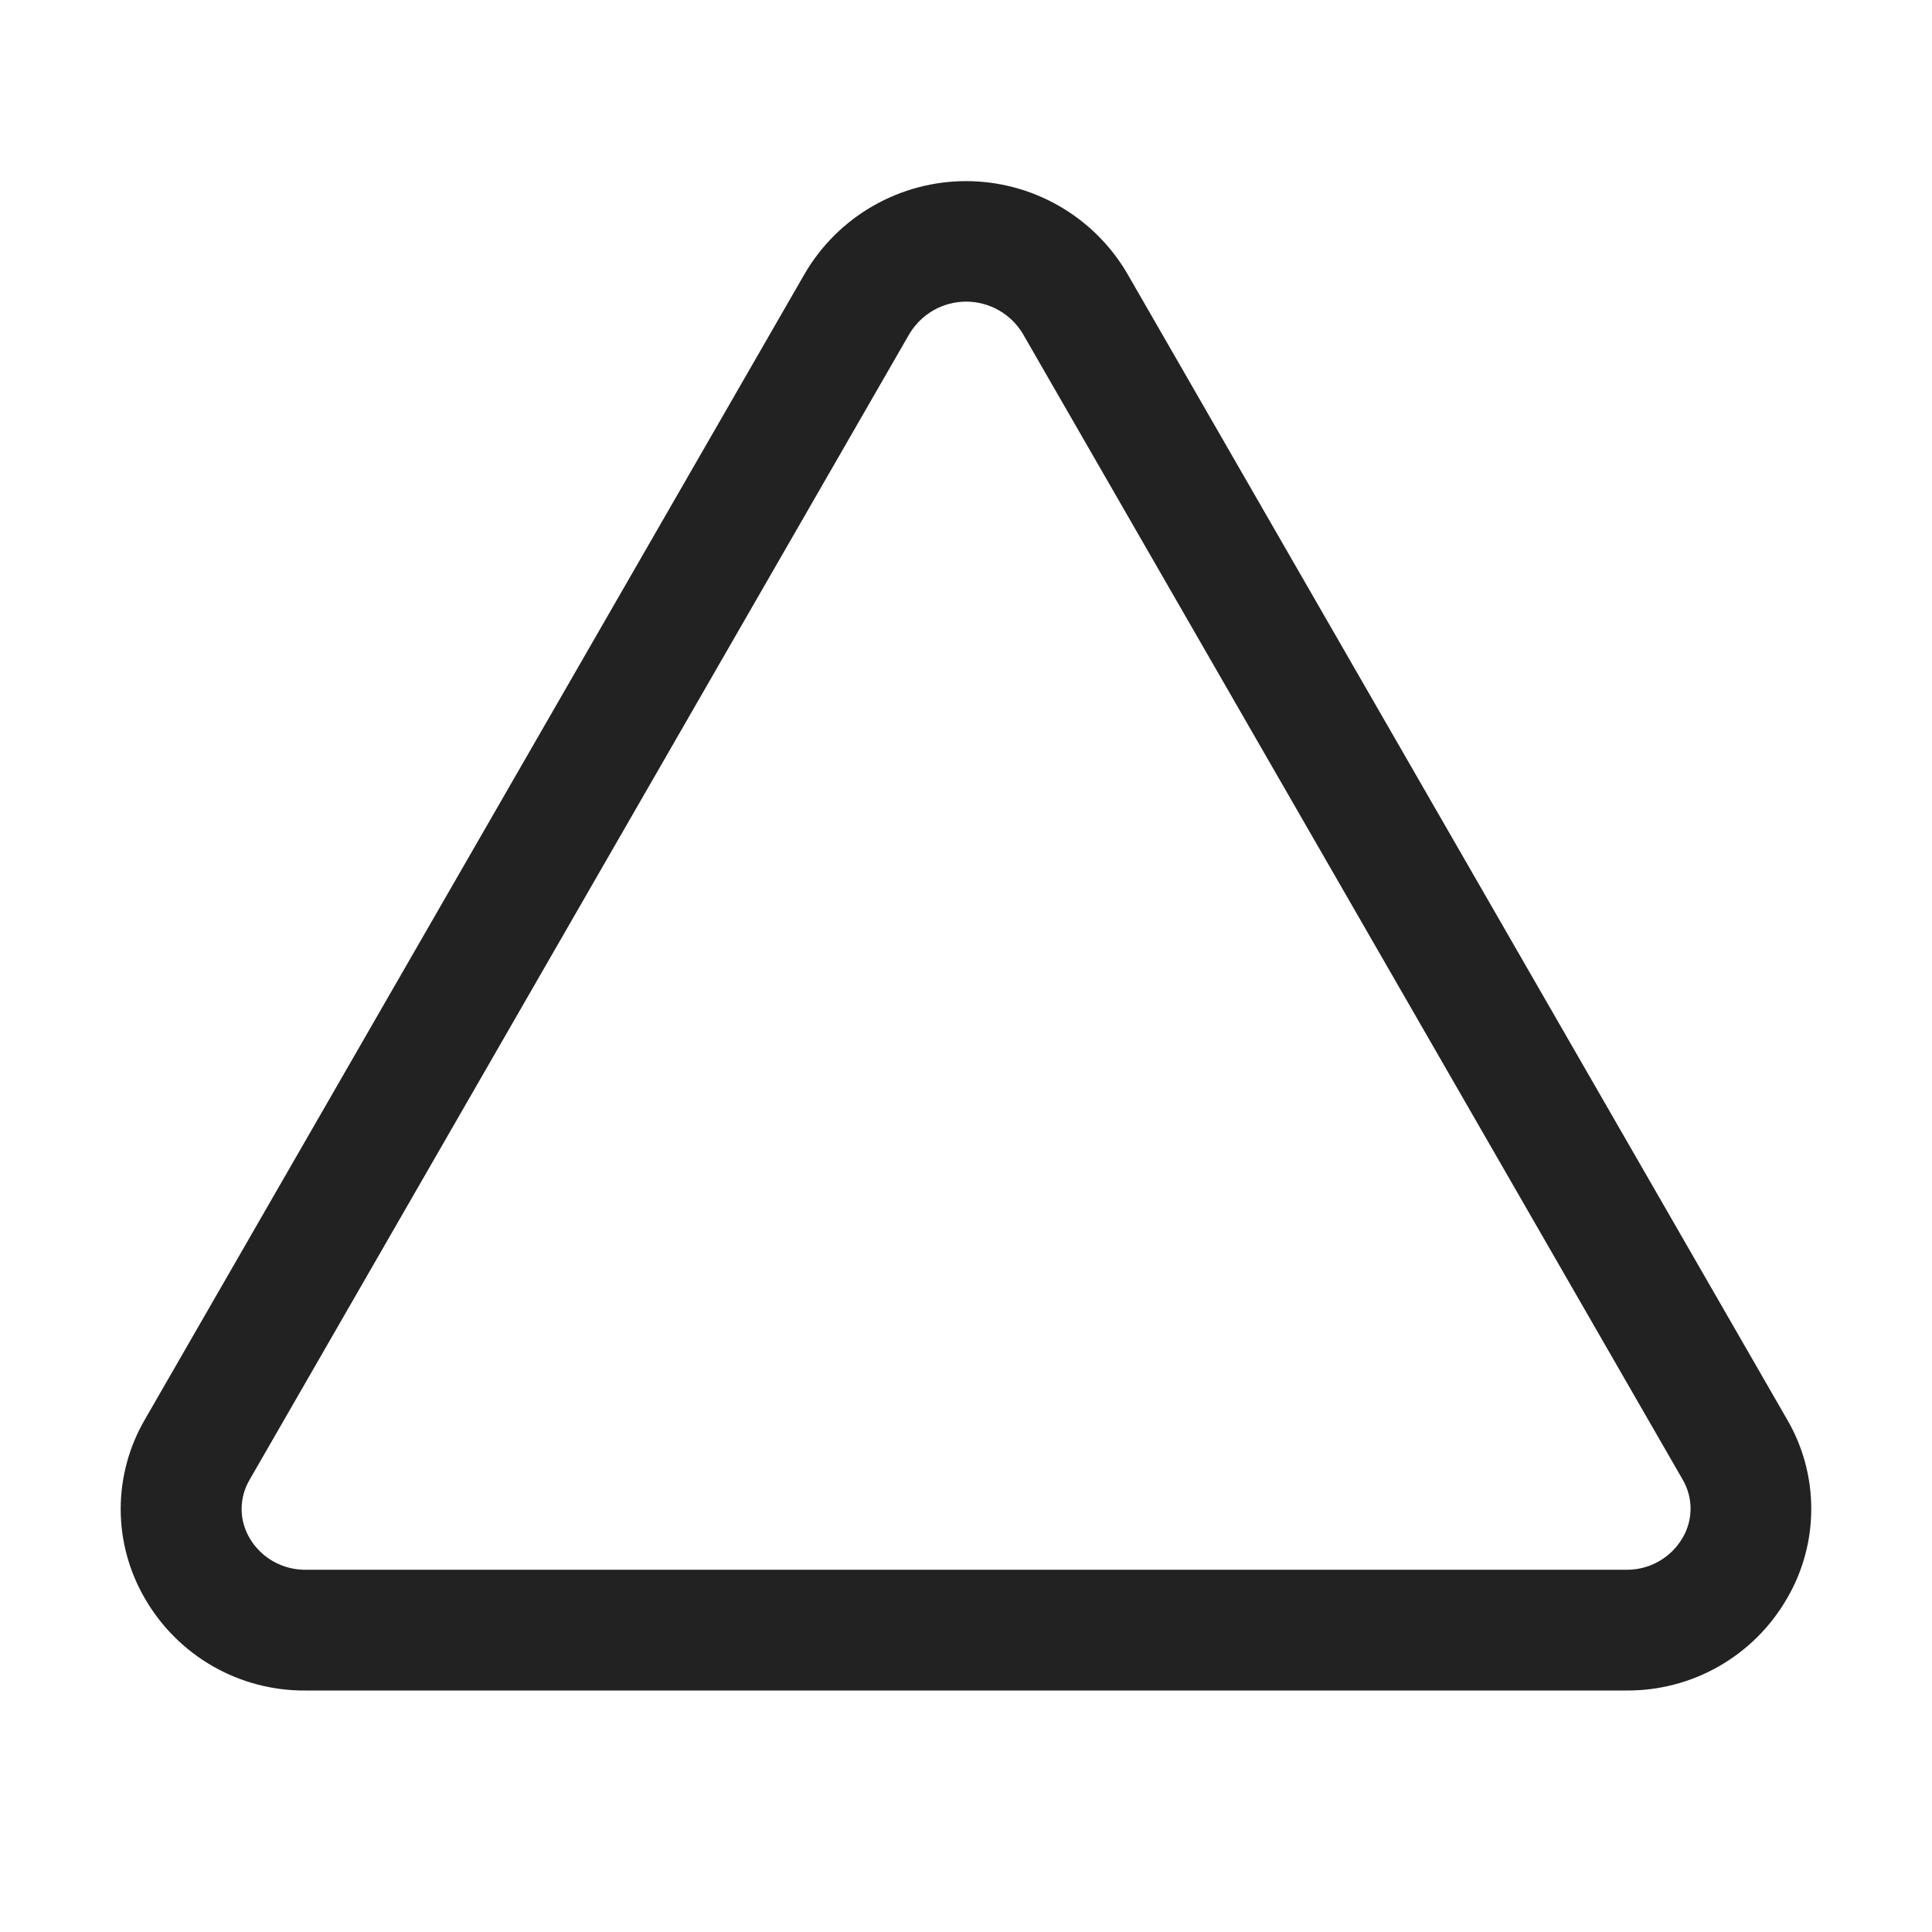 <svg width="32" height="32" viewBox="0 0 32 32" fill="none" xmlns="http://www.w3.org/2000/svg">
<path d="M29.6 23.511L18.669 4.528C18.396 4.062 18.006 3.677 17.538 3.409C17.07 3.141 16.54 3 16 3C15.461 3 14.931 3.141 14.463 3.409C13.995 3.677 13.605 4.062 13.332 4.528L2.4 23.511C2.138 23.961 1.999 24.473 1.999 24.994C1.999 25.515 2.138 26.026 2.4 26.476C2.67 26.944 3.059 27.332 3.528 27.6C3.997 27.868 4.529 28.006 5.069 28H26.932C27.471 28.005 28.003 27.867 28.471 27.599C28.94 27.331 29.328 26.944 29.598 26.476C29.861 26.027 30 25.515 30 24.994C30.001 24.473 29.863 23.961 29.6 23.511ZM27.867 25.475C27.771 25.638 27.634 25.772 27.47 25.864C27.306 25.956 27.12 26.003 26.932 26H5.069C4.881 26.003 4.695 25.956 4.531 25.864C4.366 25.772 4.229 25.638 4.134 25.475C4.048 25.329 4.002 25.162 4.002 24.993C4.002 24.823 4.048 24.656 4.134 24.51L15.065 5.526C15.163 5.365 15.3 5.231 15.464 5.138C15.629 5.045 15.814 4.996 16.003 4.996C16.192 4.996 16.377 5.045 16.541 5.138C16.706 5.231 16.843 5.365 16.94 5.526L27.872 24.51C27.957 24.657 28.002 24.823 28.001 24.993C28 25.163 27.954 25.329 27.867 25.475Z" fill="#222222"/>
</svg>
